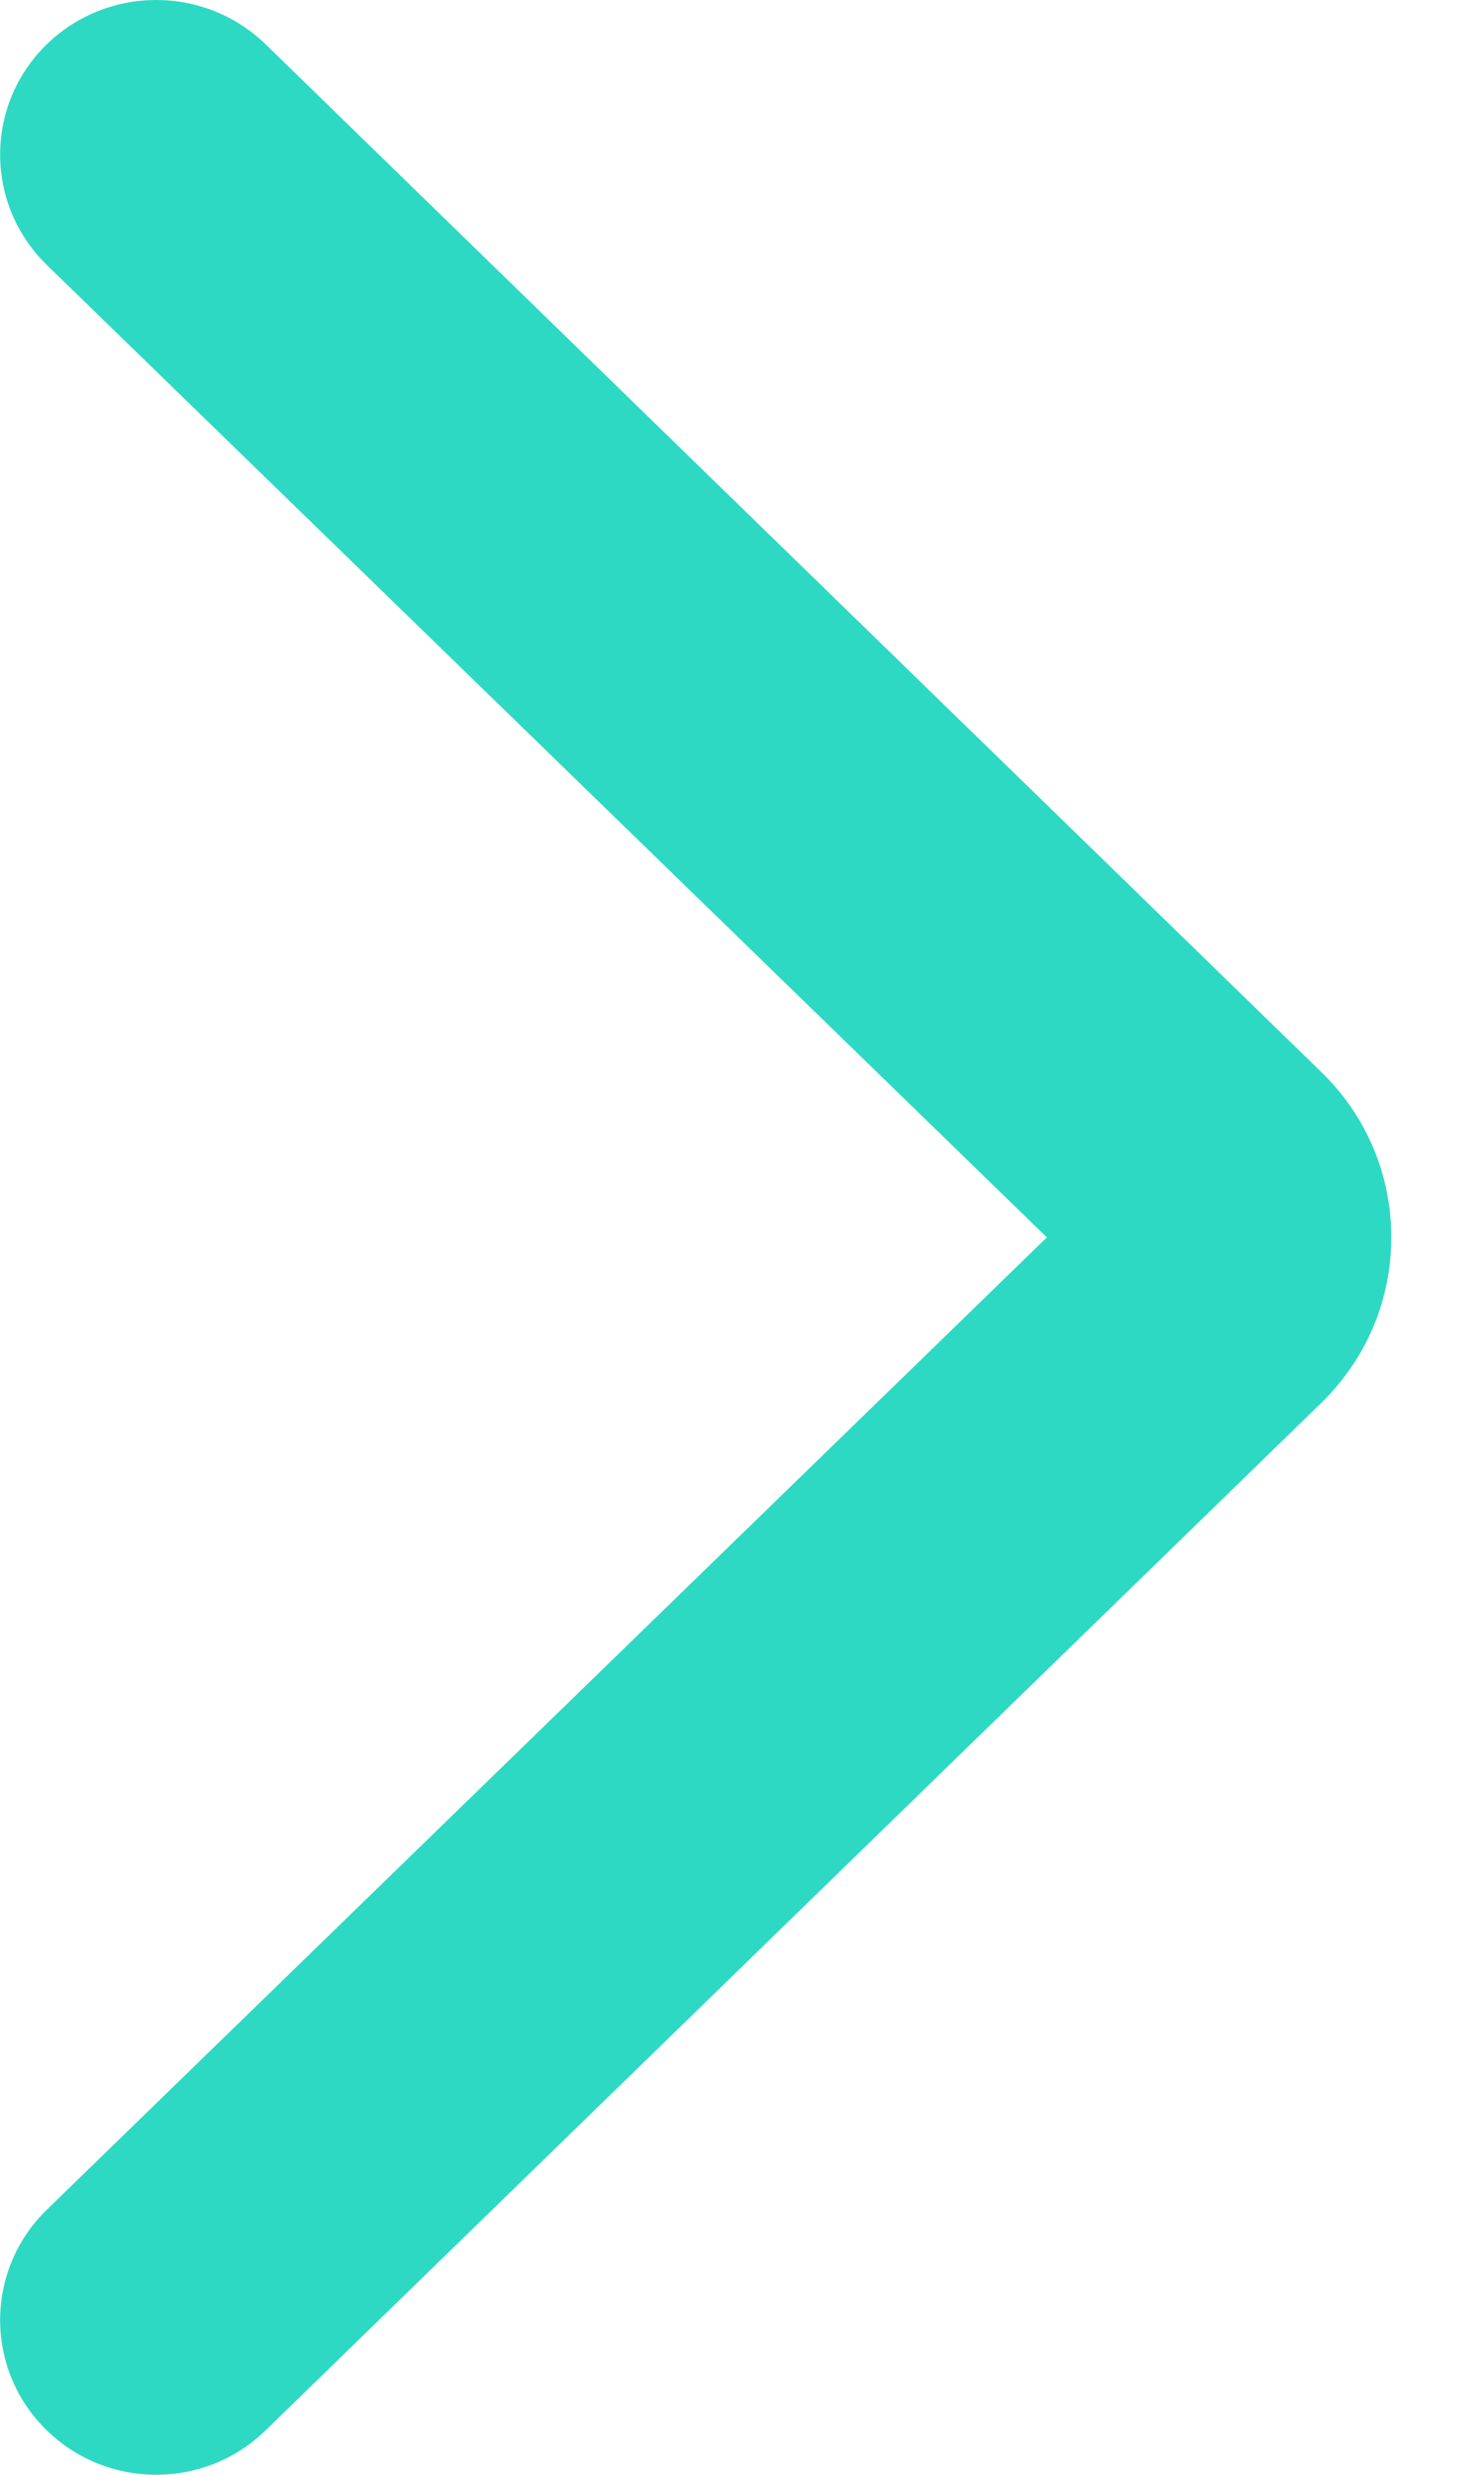<svg xmlns="http://www.w3.org/2000/svg" width="12" height="20" viewBox="0 0 12 20">
  <path fill="#2ED9C3" fill-rule="evenodd" d="M0.554,11.326 C0.197,10.971 0,10.502 0,10 C0,9.498 0.197,9.027 0.554,8.675 L9.094,0.366 C9.588,-0.122 10.386,-0.122 10.88,0.366 C11.372,0.854 11.372,1.645 10.88,2.133 L2.785,10 L10.88,17.866 C11.372,18.354 11.372,19.145 10.88,19.633 C10.386,20.122 9.588,20.122 9.094,19.633 L0.554,11.326 L0.554,11.326 L0.554,11.326 Z" transform="matrix(-1 0 0 1 11.25 0)"/>
</svg>
